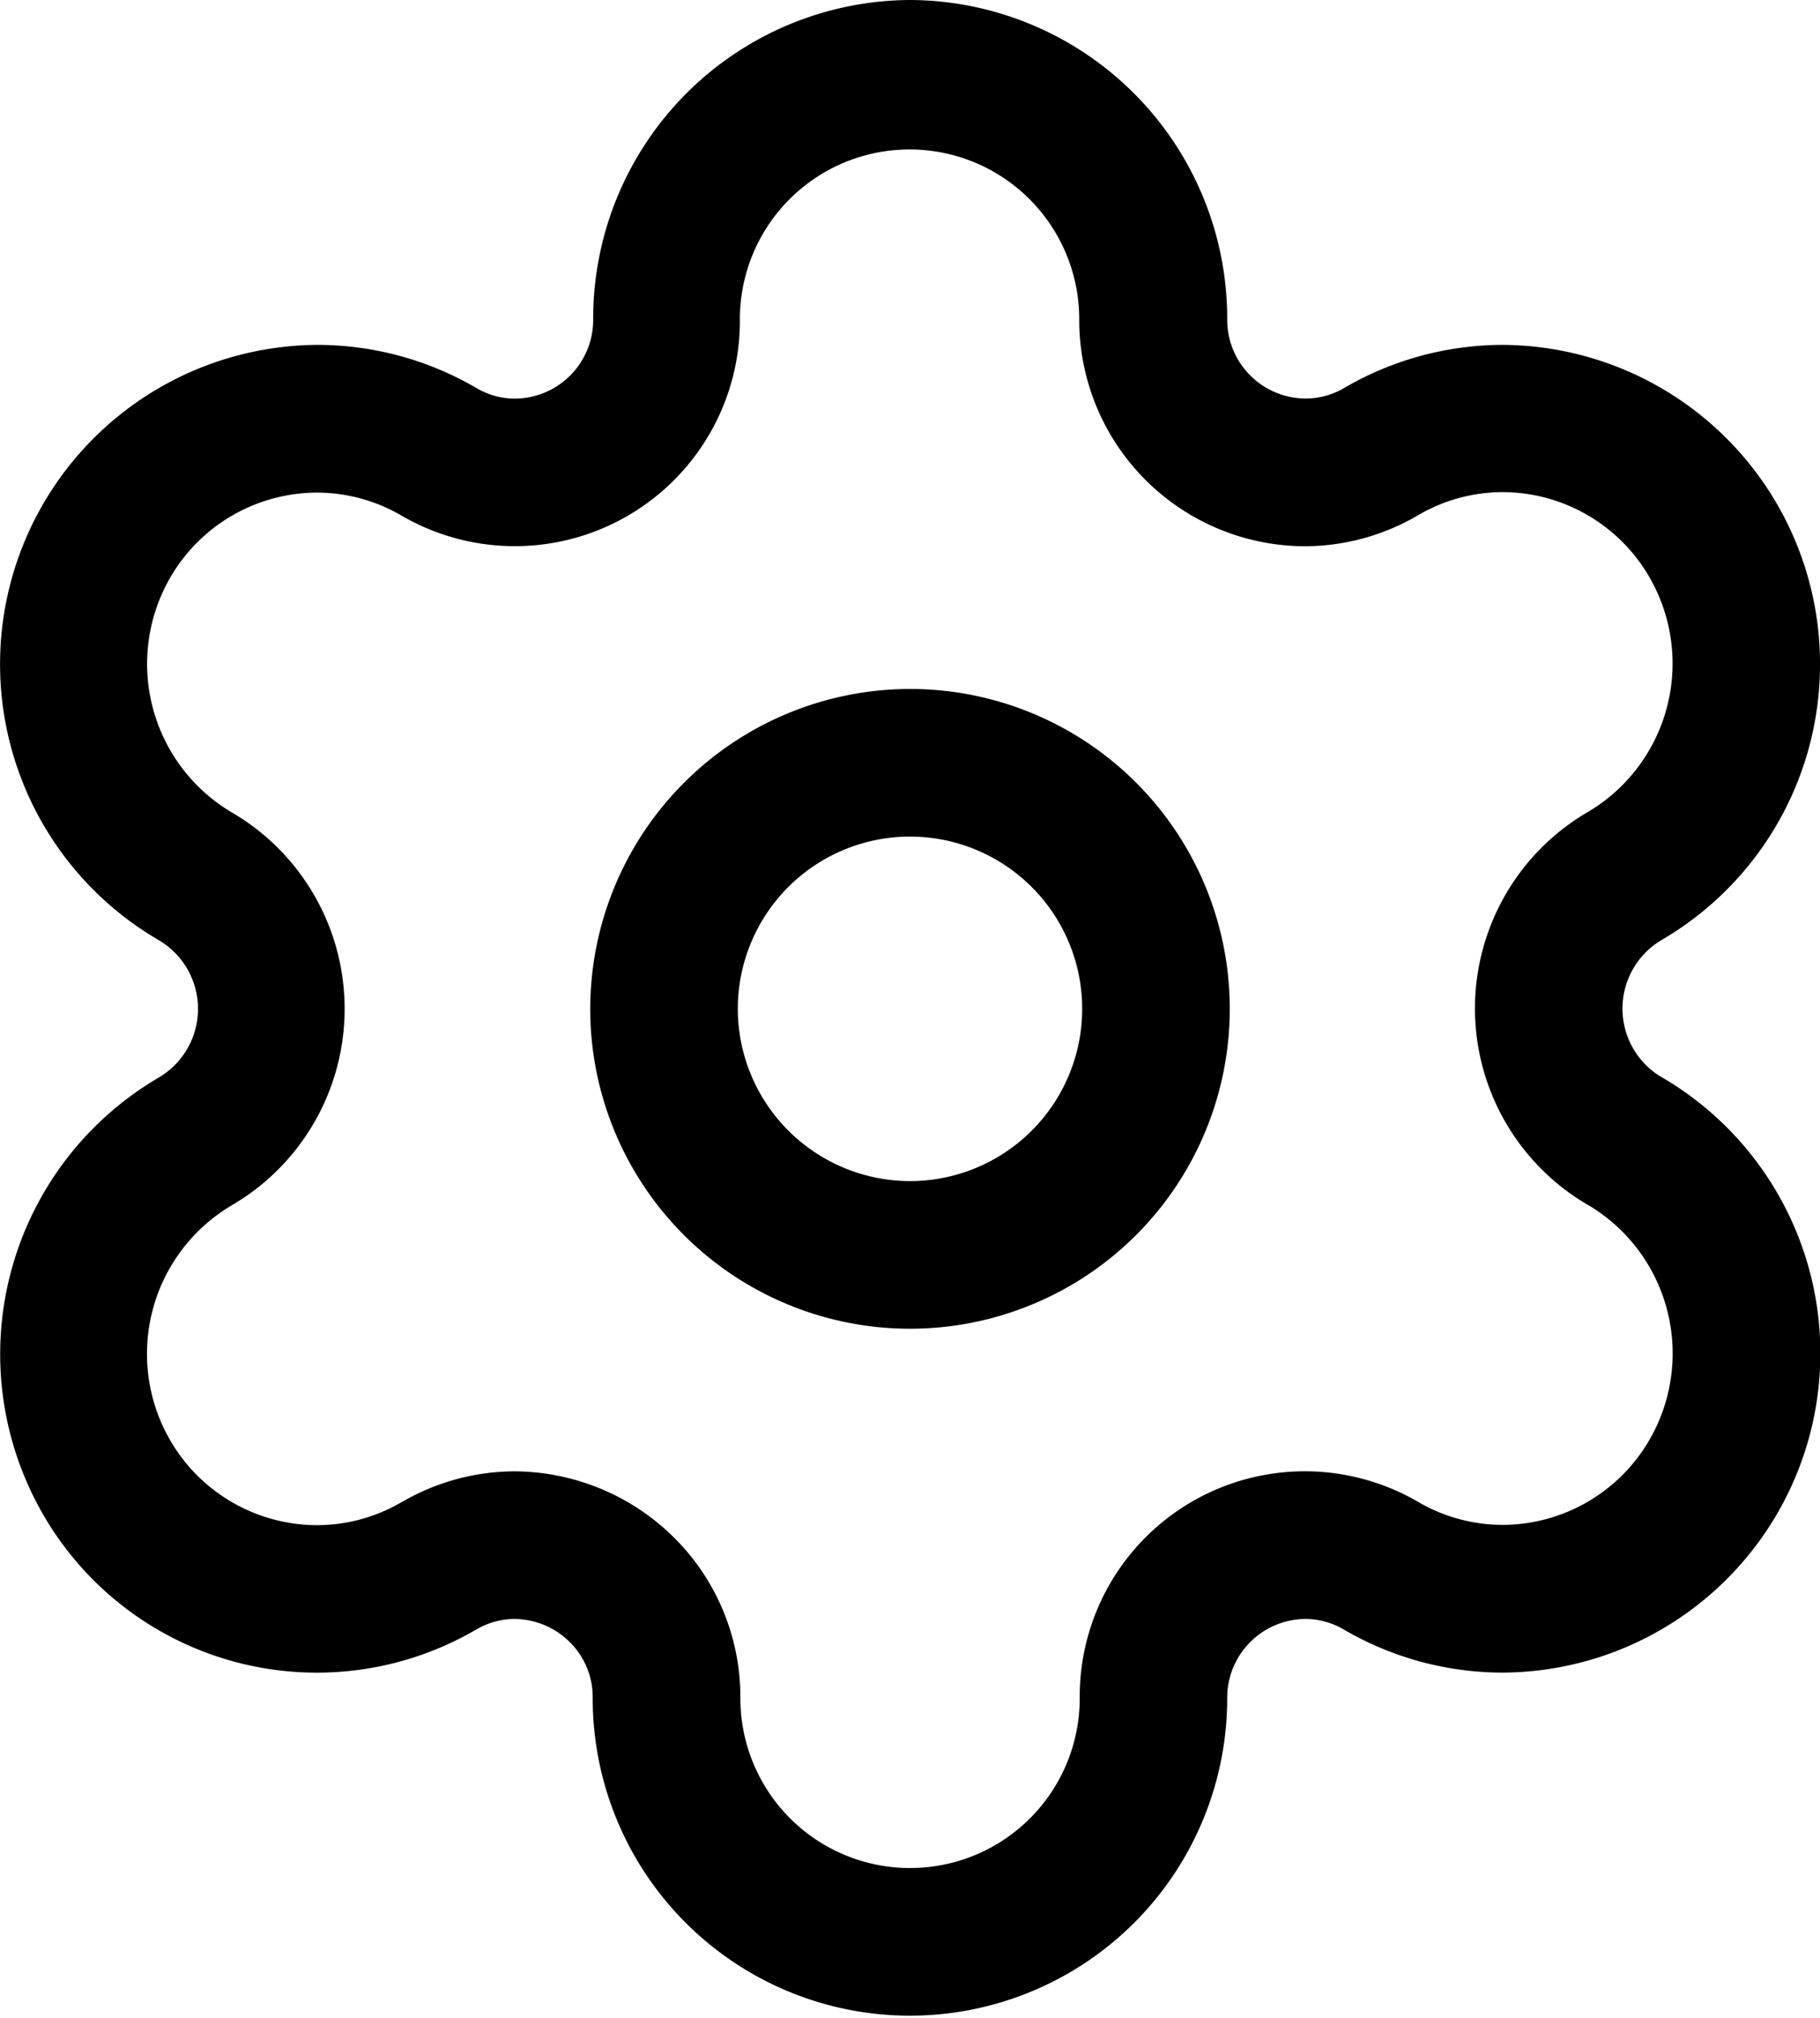 <svg xmlns="http://www.w3.org/2000/svg" width="18.498" height="20.5" viewBox="0 0 18.498 20.5">
  <g id="Setting" transform="translate(0.749 0.75)">
    <path id="Stroke_1" data-name="Stroke 1" d="M2.5-.75A3.25,3.25,0,1,1-.75,2.5,3.254,3.254,0,0,1,2.5-.75Zm0,5A1.75,1.75,0,1,0,.75,2.5,1.752,1.752,0,0,0,2.5,4.25Z" transform="translate(6 7)"/>
    <path id="Stroke_3" data-name="Stroke 3" d="M8.5-.75a3.237,3.237,0,0,1,3.224,3.242.8.8,0,0,0,.8.807.773.773,0,0,0,.392-.109,3.208,3.208,0,0,1,1.611-.436h0A3.244,3.244,0,0,1,16.14,8.8a.81.81,0,0,0-.017,1.385l.018.01a3.245,3.245,0,0,1-1.618,6.049,3.21,3.21,0,0,1-1.611-.436.773.773,0,0,0-.393-.109.8.8,0,0,0-.795.806,3.224,3.224,0,1,1-6.449,0,.785.785,0,0,0-.241-.579.805.805,0,0,0-.553-.227.77.77,0,0,0-.392.109l-.027.015a3.212,3.212,0,0,1-4.381-1.2A3.257,3.257,0,0,1,.861,10.2a.81.81,0,0,0,0-1.4A3.244,3.244,0,0,1,2.476,2.754a3.212,3.212,0,0,1,1.613.436A.77.77,0,0,0,4.48,3.3a.8.8,0,0,0,.8-.807A3.237,3.237,0,0,1,8.5-.75ZM12.52,4.8a2.3,2.3,0,0,1-2.3-2.307,1.724,1.724,0,1,0-3.449,0,2.288,2.288,0,0,1-3.44,1.995,1.71,1.71,0,0,0-.859-.233,1.728,1.728,0,0,0-1.494.869,1.753,1.753,0,0,0,.632,2.382,2.31,2.31,0,0,1,0,3.988,1.753,1.753,0,0,0-.633,2.383,1.729,1.729,0,0,0,1.495.869,1.708,1.708,0,0,0,.857-.232l.028-.015a2.281,2.281,0,0,1,1.119-.3,2.318,2.318,0,0,1,1.6.648,2.283,2.283,0,0,1,.7,1.658,1.724,1.724,0,1,0,3.449,0,2.288,2.288,0,0,1,3.442-1.994,1.708,1.708,0,0,0,.857.232,1.729,1.729,0,0,0,1.495-.87,1.753,1.753,0,0,0-.613-2.372l-.02-.011a2.31,2.31,0,0,1,0-3.988,1.752,1.752,0,0,0,.632-2.383,1.728,1.728,0,0,0-1.494-.869h0a1.707,1.707,0,0,0-.857.233A2.285,2.285,0,0,1,12.52,4.8Z"/>
  </g>
</svg>
